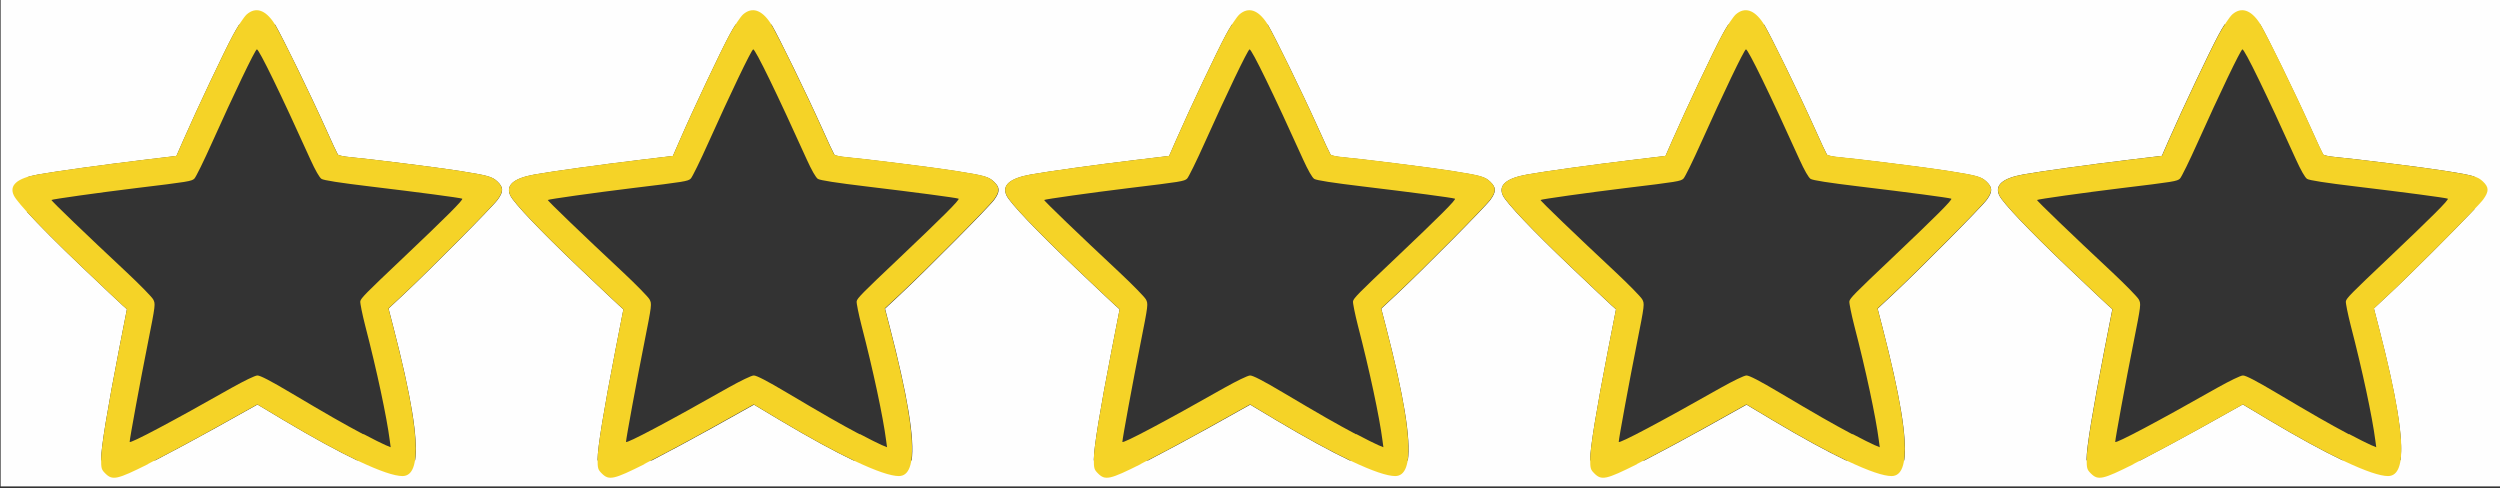 <?xml version="1.0" encoding="UTF-8"?>
<!DOCTYPE svg PUBLIC "-//W3C//DTD SVG 1.1//EN" "http://www.w3.org/Graphics/SVG/1.1/DTD/svg11.dtd">
<!-- Creator: CorelDRAW 2017 -->
<svg xmlns="http://www.w3.org/2000/svg" xml:space="preserve" width="190.89mm" height="37.26mm" version="1.1" style="shape-rendering:geometricPrecision; text-rendering:geometricPrecision; image-rendering:optimizeQuality; fill-rule:evenodd; clip-rule:evenodd"
viewBox="0 0 19089 3726"
 xmlns:xlink="http://www.w3.org/1999/xlink">
 <rect x="0" y="0" width="19089" height="3726" fill="#333333" stroke="none"/>
 <defs>
  <style type="text/css">
   <![CDATA[
    .fil0 {fill:#FEFEFE}
    .fil1 {fill:#F5D327}
   ]]>
  </style>
 </defs>
 <g id="Layer_x0020_1">
  <g id="_2406107429760">
   <path class="fil0" d="M105 -12l18989 0 0 3726 -19089 0 0 -3726 100 0zm16240 3526c124,-64 317,-168 465,-250l315 -176 199 119c220,131 410,235 561,307l444 0c24,-163 -31,-495 -167,-1020l-36 -139 120 -112c157,-146 500,-489 647,-645l0 -250c-40,-13 -104,-25 -227,-44 -149,-24 -698,-93 -834,-105 -47,-4 -89,-13 -94,-20 -5,-7 -48,-98 -95,-204 -123,-273 -327,-690 -384,-788l-273 0c-15,24 -32,52 -46,79 -65,120 -273,559 -380,803l-53 121 -258 31c-300,36 -666,87 -800,111 -160,29 -221,83 -183,161 28,58 230,270 520,546 149,142 287,272 307,290l36 32 -61 312c-89,458 -136,745 -136,833l0 9 414 0zm-2876 -3326l-273 0c-15,24 -32,52 -46,79 -65,120 -273,559 -380,803l-53 121 -258 31c-300,36 -666,87 -800,111 -160,29 -221,83 -183,161 28,58 230,270 520,546 149,142 287,272 307,290l36 32 -61 312c-89,458 -136,745 -136,833l0 9 414 0c124,-64 317,-168 465,-250l315 -176 199 119c220,131 410,235 561,307l444 0c24,-163 -31,-495 -167,-1020l-36 -139 120 -112c195,-182 677,-668 714,-720 45,-62 44,-93 -2,-137 -41,-39 -73,-47 -291,-82 -149,-24 -698,-93 -834,-105 -47,-4 -89,-13 -94,-20 -5,-7 -48,-98 -95,-204 -123,-273 -327,-690 -384,-788zm-3790 0l-273 0c-15,24 -32,52 -46,79 -65,120 -273,559 -380,803l-53 121 -258 31c-300,36 -666,87 -800,111 -160,29 -221,83 -183,161 28,58 230,270 520,546 149,142 287,272 307,290l36 32 -61 312c-89,458 -136,745 -136,833l0 9 414 0c124,-64 317,-168 465,-250l315 -176 199 119c220,131 410,235 561,307l444 0c24,-163 -31,-495 -167,-1020l-36 -139 120 -112c195,-182 677,-668 714,-720 45,-62 44,-93 -2,-137 -41,-39 -73,-47 -291,-82 -149,-24 -698,-93 -834,-105 -47,-4 -89,-13 -94,-20 -5,-7 -48,-98 -95,-204 -123,-273 -327,-690 -384,-788zm-3790 0l-273 0c-15,24 -32,52 -46,79 -65,120 -273,559 -379,803l-53 121 -258 31c-300,36 -666,87 -800,111 -160,29 -221,83 -183,161 28,58 230,270 520,546 149,142 287,272 307,290l36 32 -61 312c-89,458 -136,745 -136,833l0 9 414 0c124,-64 317,-168 465,-250l315 -176 199 119c220,131 410,235 561,307l444 0c24,-163 -31,-495 -167,-1020l-36 -139 120 -112c195,-182 677,-668 714,-720 45,-62 44,-93 -2,-137 -41,-39 -73,-47 -291,-82 -149,-24 -698,-93 -834,-105 -47,-4 -89,-13 -94,-20 -5,-7 -48,-98 -95,-204 -123,-273 -327,-690 -384,-788zm-3790 0l-273 0c-15,24 -32,52 -46,79 -65,120 -273,559 -380,803l-53 121 -258 31c-300,36 -666,87 -800,111 -32,6 -59,13 -83,20l0 265c91,100 238,248 420,421 149,142 287,272 307,290l36 32 -61 312c-89,458 -136,745 -136,833l0 9 414 0c124,-64 317,-168 465,-250l315 -176 199 119c220,131 410,235 561,307l444 0c24,-163 -31,-495 -167,-1020l-36 -139 120 -112c195,-182 677,-668 714,-720 45,-62 44,-93 -2,-137 -41,-39 -73,-47 -291,-82 -149,-24 -698,-93 -834,-105 -47,-4 -89,-13 -94,-20 -5,-7 -48,-98 -95,-204 -123,-273 -327,-690 -384,-788z"/>
   <g>
    <path class="fil1" d="M1129 3543c113,-57 348,-182 521,-279l315 -176 199 119c461,275 787,428 909,428 155,0 133,-353 -71,-1141l-36 -139 120 -112c195,-182 677,-668 714,-720 45,-62 44,-93 -2,-137 -41,-39 -73,-47 -291,-82 -149,-24 -698,-93 -834,-105 -47,-4 -89,-13 -94,-20 -5,-7 -48,-98 -95,-204 -129,-287 -348,-733 -392,-800 -67,-101 -140,-124 -208,-65 -20,18 -67,88 -104,156 -65,120 -273,559 -380,803l-53 121 -258 31c-300,36 -666,87 -800,111 -160,29 -221,83 -183,161 28,58 230,270 520,546 149,142 287,272 307,290l36 32 -61 312c-89,458 -136,745 -136,833 0,71 3,80 32,109 55,55 90,47 326,-71l0 0zm1645 -227c-156,-83 -271,-149 -556,-318 -150,-89 -232,-132 -253,-131 -17,0 -103,42 -194,93 -453,257 -781,431 -781,414 0,-23 82,-469 138,-749 60,-302 60,-305 41,-340 -11,-19 -101,-111 -200,-204 -305,-285 -581,-550 -576,-554 6,-6 354,-55 648,-91 398,-48 422,-52 443,-72 11,-10 72,-134 136,-277 166,-370 327,-706 341,-710 15,-5 184,342 410,843 36,79 68,136 84,146 17,11 140,30 373,58 375,45 678,85 701,93 14,5 -122,140 -453,454 -285,270 -321,306 -325,330 -2,14 15,97 37,184 89,342 165,699 188,878l7 52 -41 -17c-22,-9 -97,-47 -167,-84l0 0z"/>
    <path class="fil1" d="M4919 3543c113,-57 348,-182 521,-279l315 -176 199 119c461,275 787,428 909,428 155,0 133,-353 -71,-1141l-36 -139 120 -112c195,-182 677,-668 714,-720 45,-62 44,-93 -2,-137 -41,-39 -73,-47 -291,-82 -149,-24 -698,-93 -834,-105 -47,-4 -89,-13 -94,-20 -5,-7 -48,-98 -95,-204 -129,-287 -348,-733 -392,-800 -67,-101 -140,-124 -208,-65 -20,18 -67,88 -104,156 -65,120 -273,559 -379,803l-53 121 -258 31c-300,36 -666,87 -800,111 -160,29 -221,83 -183,161 28,58 230,270 520,546 149,142 287,272 307,290l36 32 -61 312c-89,458 -136,745 -136,833 0,71 3,80 32,109 55,55 90,47 326,-71l0 0zm1645 -227c-156,-83 -271,-149 -556,-318 -150,-89 -232,-132 -253,-131 -17,0 -103,42 -194,93 -453,257 -781,431 -781,414 0,-23 82,-469 138,-749 60,-302 60,-305 41,-340 -11,-19 -101,-111 -200,-204 -305,-285 -581,-550 -576,-554 6,-6 354,-55 648,-91 398,-48 422,-52 443,-72 11,-10 72,-134 136,-277 166,-370 327,-706 341,-710 15,-5 184,342 410,843 36,79 68,136 84,146 17,11 140,30 373,58 375,45 678,85 701,93 14,5 -122,140 -453,454 -285,270 -321,306 -325,330 -2,14 15,97 37,184 89,342 165,699 188,878l7 52 -41 -17c-22,-9 -97,-47 -167,-84l0 0z"/>
    <path class="fil1" d="M8709 3543c113,-57 348,-182 521,-279l315 -176 199 119c461,275 787,428 909,428 155,0 133,-353 -71,-1141l-36 -139 120 -112c195,-182 677,-668 714,-720 45,-62 44,-93 -2,-137 -41,-39 -73,-47 -291,-82 -149,-24 -698,-93 -834,-105 -47,-4 -89,-13 -94,-20 -5,-7 -48,-98 -95,-204 -129,-287 -348,-733 -392,-800 -67,-101 -140,-124 -208,-65 -20,18 -67,88 -104,156 -65,120 -273,559 -380,803l-53 121 -258 31c-300,36 -666,87 -800,111 -160,29 -221,83 -183,161 28,58 230,270 520,546 149,142 287,272 307,290l36 32 -61 312c-89,458 -136,745 -136,833 0,71 3,80 32,109 55,55 90,47 326,-71l0 0zm1645 -227c-156,-83 -271,-149 -556,-318 -150,-89 -232,-132 -253,-131 -17,0 -103,42 -194,93 -453,257 -781,431 -781,414 0,-23 82,-469 138,-749 60,-302 60,-305 41,-340 -11,-19 -101,-111 -200,-204 -305,-285 -581,-550 -576,-554 6,-6 354,-55 648,-91 398,-48 422,-52 443,-72 11,-10 72,-134 136,-277 166,-370 327,-706 341,-710 15,-5 184,342 410,843 36,79 68,136 84,146 17,11 140,30 373,58 375,45 678,85 701,93 14,5 -122,140 -453,454 -285,270 -321,306 -325,330 -2,14 15,97 37,184 89,342 165,699 188,878l7 52 -41 -17c-22,-9 -97,-47 -167,-84l0 0z"/>
    <path class="fil1" d="M12499 3543c113,-57 348,-182 521,-279l315 -176 199 119c461,275 787,428 909,428 155,0 133,-353 -71,-1141l-36 -139 120 -112c195,-182 677,-668 714,-720 45,-62 44,-93 -2,-137 -41,-39 -73,-47 -291,-82 -149,-24 -698,-93 -834,-105 -47,-4 -89,-13 -94,-20 -5,-7 -48,-98 -95,-204 -129,-287 -348,-733 -392,-800 -67,-101 -140,-124 -208,-65 -20,18 -67,88 -104,156 -65,120 -273,559 -380,803l-53 121 -258 31c-300,36 -666,87 -800,111 -160,29 -221,83 -183,161 28,58 230,270 520,546 149,142 287,272 307,290l36 32 -61 312c-89,458 -136,745 -136,833 0,71 3,80 32,109 55,55 90,47 326,-71l0 0zm1645 -227c-156,-83 -271,-149 -556,-318 -150,-89 -232,-132 -253,-131 -17,0 -103,42 -194,93 -453,257 -781,431 -781,414 0,-23 82,-469 138,-749 60,-302 60,-305 41,-340 -11,-19 -101,-111 -200,-204 -305,-285 -581,-550 -576,-554 6,-6 354,-55 648,-91 398,-48 422,-52 443,-72 11,-10 72,-134 136,-277 166,-370 327,-706 341,-710 15,-5 184,342 410,843 36,79 68,136 84,146 17,11 140,30 373,58 375,45 678,85 701,93 14,5 -122,140 -453,454 -285,270 -321,306 -325,330 -2,14 15,97 37,184 89,342 165,699 188,878l7 52 -41 -17c-22,-9 -97,-47 -167,-84l0 0z"/>
    <path class="fil1" d="M16290 3543c113,-57 348,-182 521,-279l315 -176 199 119c461,275 787,428 909,428 155,0 133,-353 -71,-1141l-36 -139 120 -112c195,-182 677,-668 714,-720 45,-62 44,-93 -2,-137 -41,-39 -73,-47 -291,-82 -149,-24 -698,-93 -834,-105 -47,-4 -89,-13 -94,-20 -5,-7 -48,-98 -95,-204 -129,-287 -348,-733 -392,-800 -67,-101 -140,-124 -208,-65 -20,18 -67,88 -104,156 -65,120 -273,559 -380,803l-53 121 -258 31c-300,36 -666,87 -800,111 -160,29 -221,83 -183,161 28,58 230,270 520,546 149,142 287,272 307,290l36 32 -61 312c-89,458 -136,745 -136,833 0,71 3,80 32,109 55,55 90,47 326,-71l0 0zm1645 -227c-156,-83 -271,-149 -556,-318 -150,-89 -232,-132 -253,-131 -17,0 -103,42 -194,93 -453,257 -781,431 -781,414 0,-23 82,-469 138,-749 60,-302 60,-305 41,-340 -11,-19 -101,-111 -200,-204 -305,-285 -581,-550 -576,-554 6,-6 354,-55 648,-91 398,-48 422,-52 443,-72 11,-10 72,-134 136,-277 166,-370 327,-706 341,-710 15,-5 184,342 410,843 36,79 68,136 84,146 17,11 140,30 373,58 375,45 678,85 701,93 14,5 -122,140 -453,454 -285,270 -321,306 -325,330 -2,14 15,97 37,184 89,342 165,699 188,878l7 52 -41 -17c-22,-9 -97,-47 -167,-84l0 0z"/>
   </g>
  </g>
 </g>
</svg>
